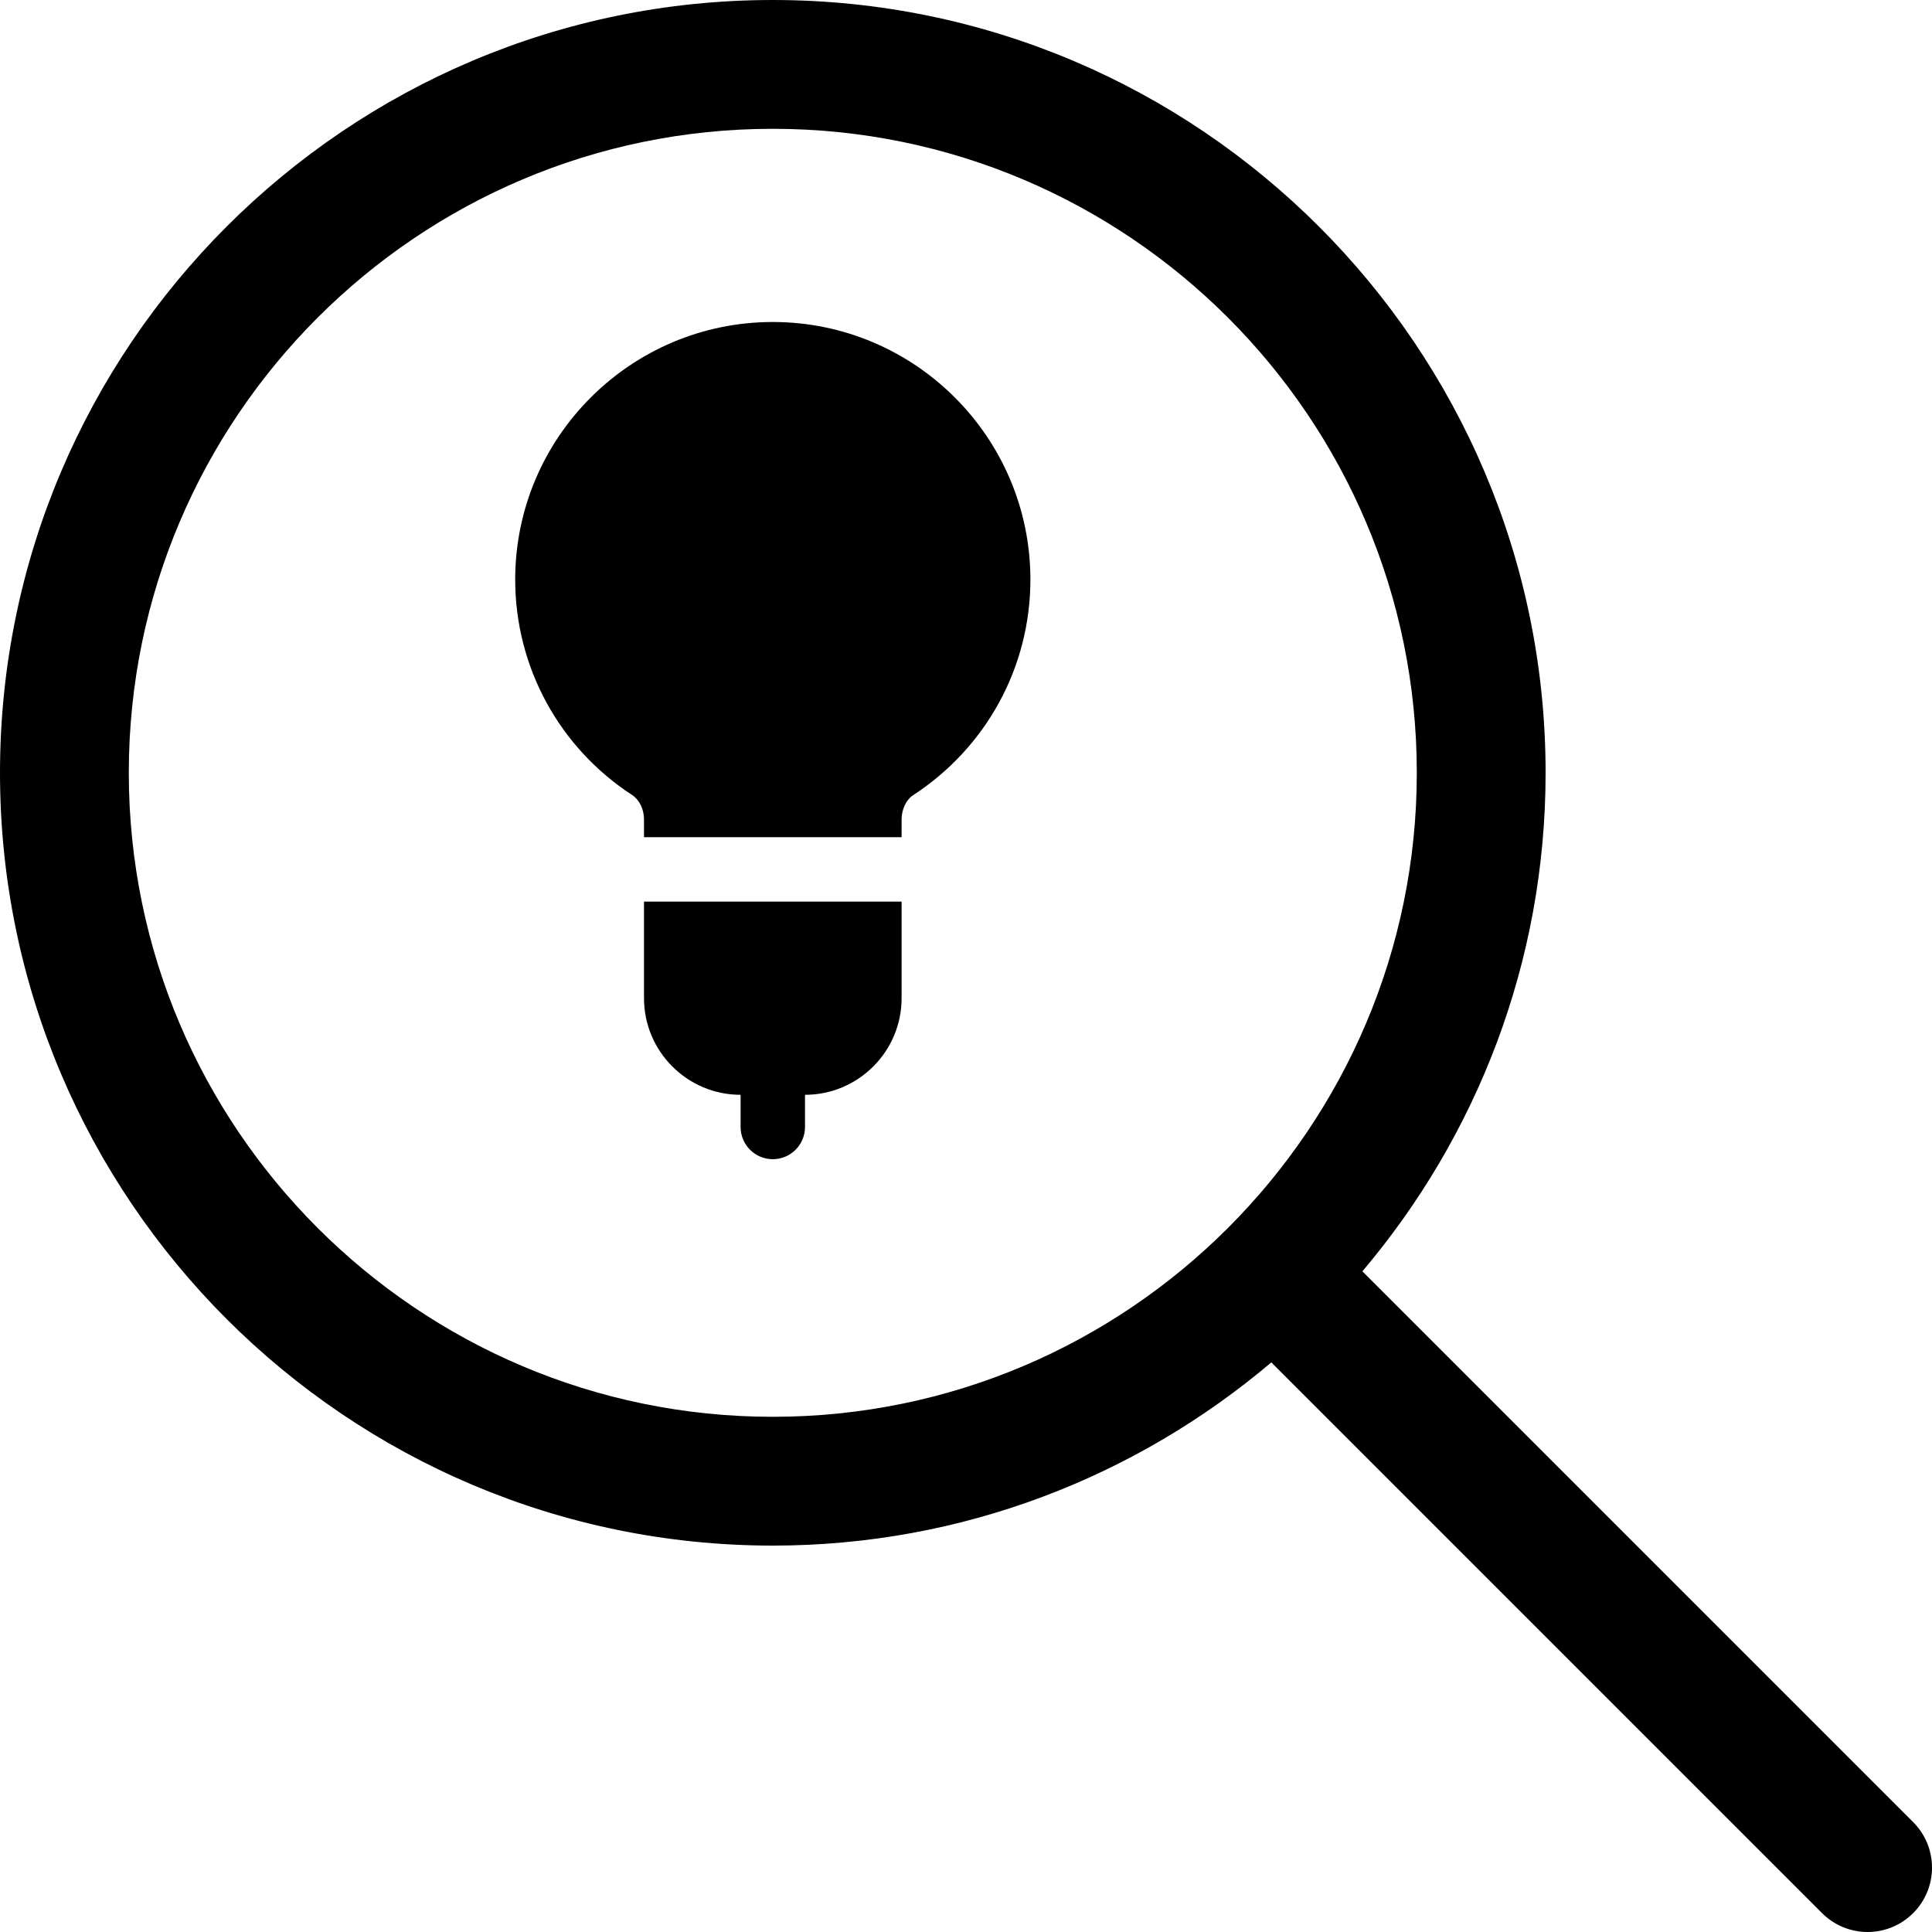 <?xml version="1.0" encoding="iso-8859-1"?>
<!-- Generator: Adobe Illustrator 19.0.0, SVG Export Plug-In . SVG Version: 6.00 Build 0)  -->
<svg version="1.1" xmlns="http://www.w3.org/2000/svg" xmlns:xlink="http://www.w3.org/1999/xlink" x="0px" y="0px"
	 viewBox="3 -3 30 30" style="enable-background:new 3 -3 30 30;" xml:space="preserve">
<g id="Layer_1">
</g>
<g id="Search_Lightbulb">
	<g>
		<g>
			<path d="M13,12.5c0,0.827,0.673,1.5,1.5,1.5v0.5c0,0.276,0.224,0.5,0.5,0.5s0.5-0.224,0.5-0.5V14c0.827,0,1.5-0.673,1.5-1.5V11
				h-4V12.5z M32.707,25.293l-8.552-8.552C25.926,14.649,27,11.949,27,9c0-6.617-5.383-12-12-12S3,2.383,3,9s5.383,12,12,12
				c2.949,0,5.649-1.074,7.741-2.845l8.552,8.552C31.488,26.902,31.744,27,32,27s0.512-0.098,0.707-0.293
				C33.098,26.316,33.098,25.684,32.707,25.293z M15,19C9.486,19,5,14.514,5,9S9.486-1,15-1S25,3.486,25,9S20.514,19,15,19z M15,2
				c-2.206,0-4,1.794-4,4c0,1.357,0.685,2.611,1.819,3.347C12.931,9.423,13,9.568,13,9.725V10h4V9.725
				c0-0.156,0.07-0.302,0.171-0.372C18.316,8.61,19,7.357,19,6C19,3.794,17.206,2,15,2z"/>
		</g>
	</g>
</g>
</svg>
